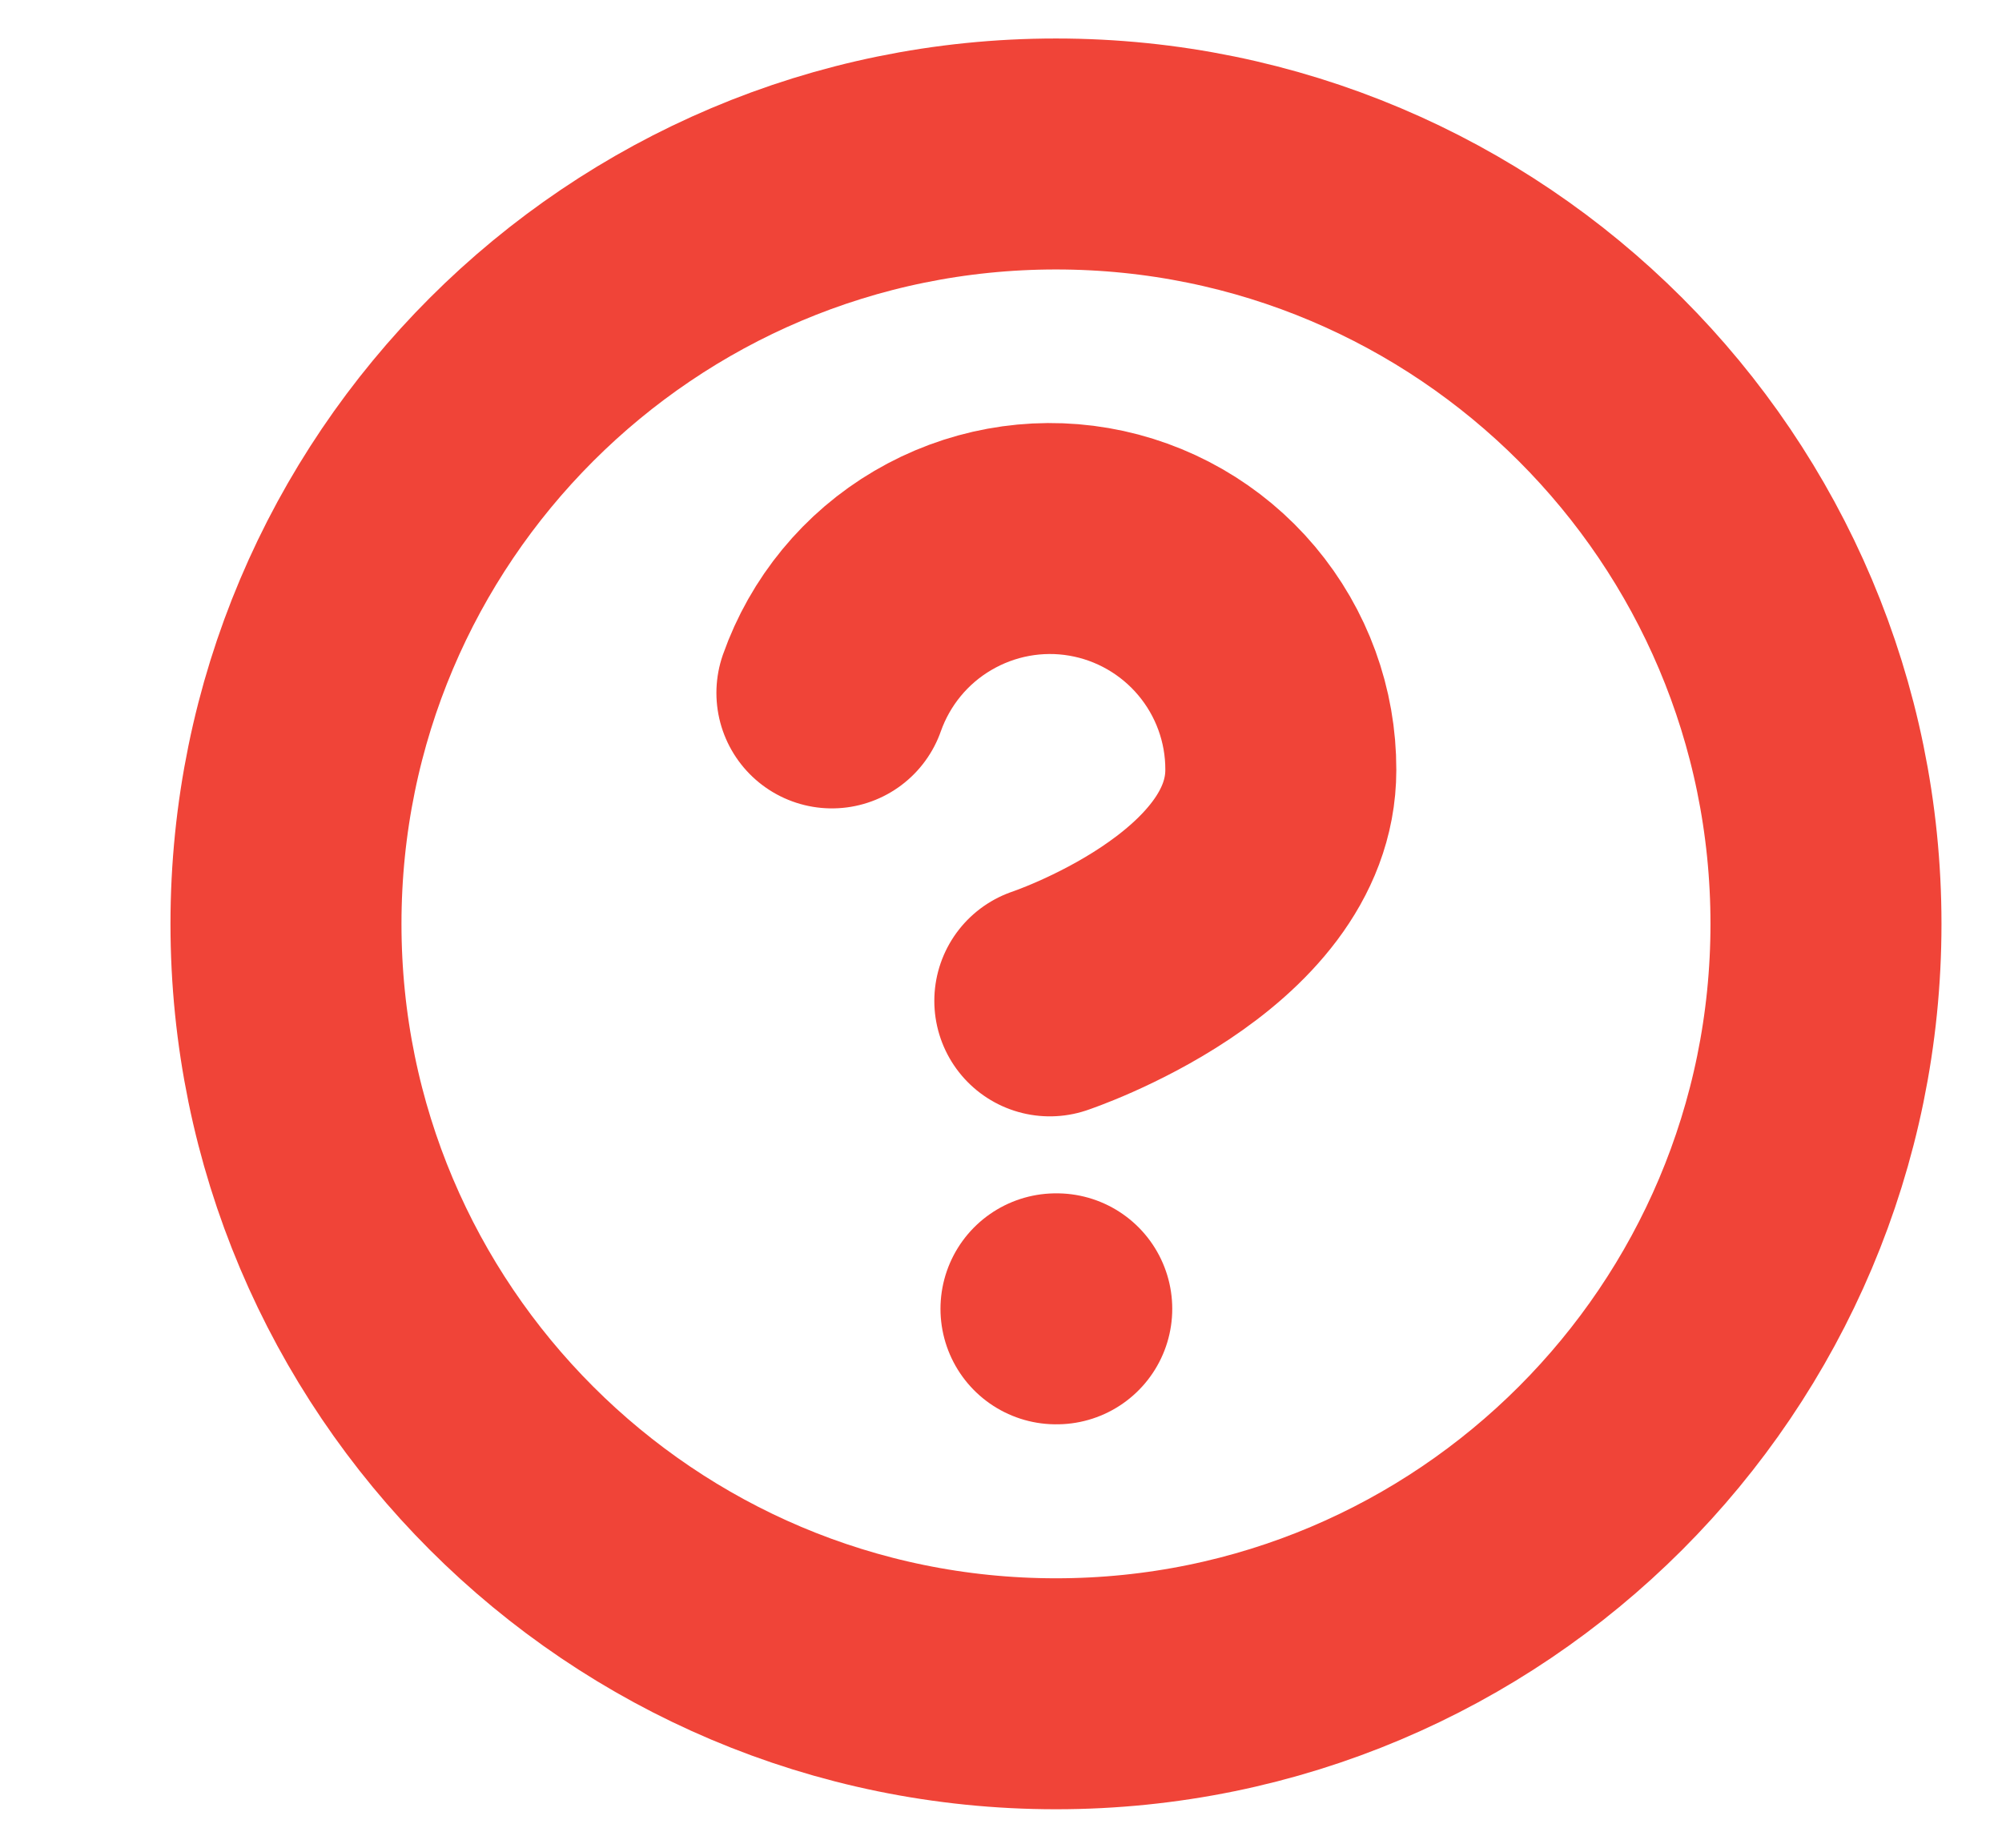 <svg width="13" height="12" viewBox="0 0 13 12" fill="none" xmlns="http://www.w3.org/2000/svg">
<g clip-path="url(#clip0_213_12610)">
<path d="M5.402 4.5C5.52 4.166 5.752 3.884 6.057 3.705C6.363 3.525 6.722 3.459 7.071 3.519C7.42 3.579 7.737 3.761 7.965 4.032C8.193 4.303 8.318 4.646 8.317 5C8.317 6 6.817 6.5 6.817 6.5M6.857 8.5H6.862M11.857 6C11.857 8.761 9.619 11 6.857 11C4.096 11 1.857 8.761 1.857 6C1.857 3.239 4.096 1 6.857 1C9.619 1 11.857 3.239 11.857 6Z" stroke="#F04438" stroke-width="1.5" stroke-linecap="round" stroke-linejoin="round"/>
</g>
<defs>
<clipPath id="clip0_213_12610">
<rect width="12" height="12" fill="white" transform="translate(0.857)"/>
</clipPath>
</defs>
</svg>
